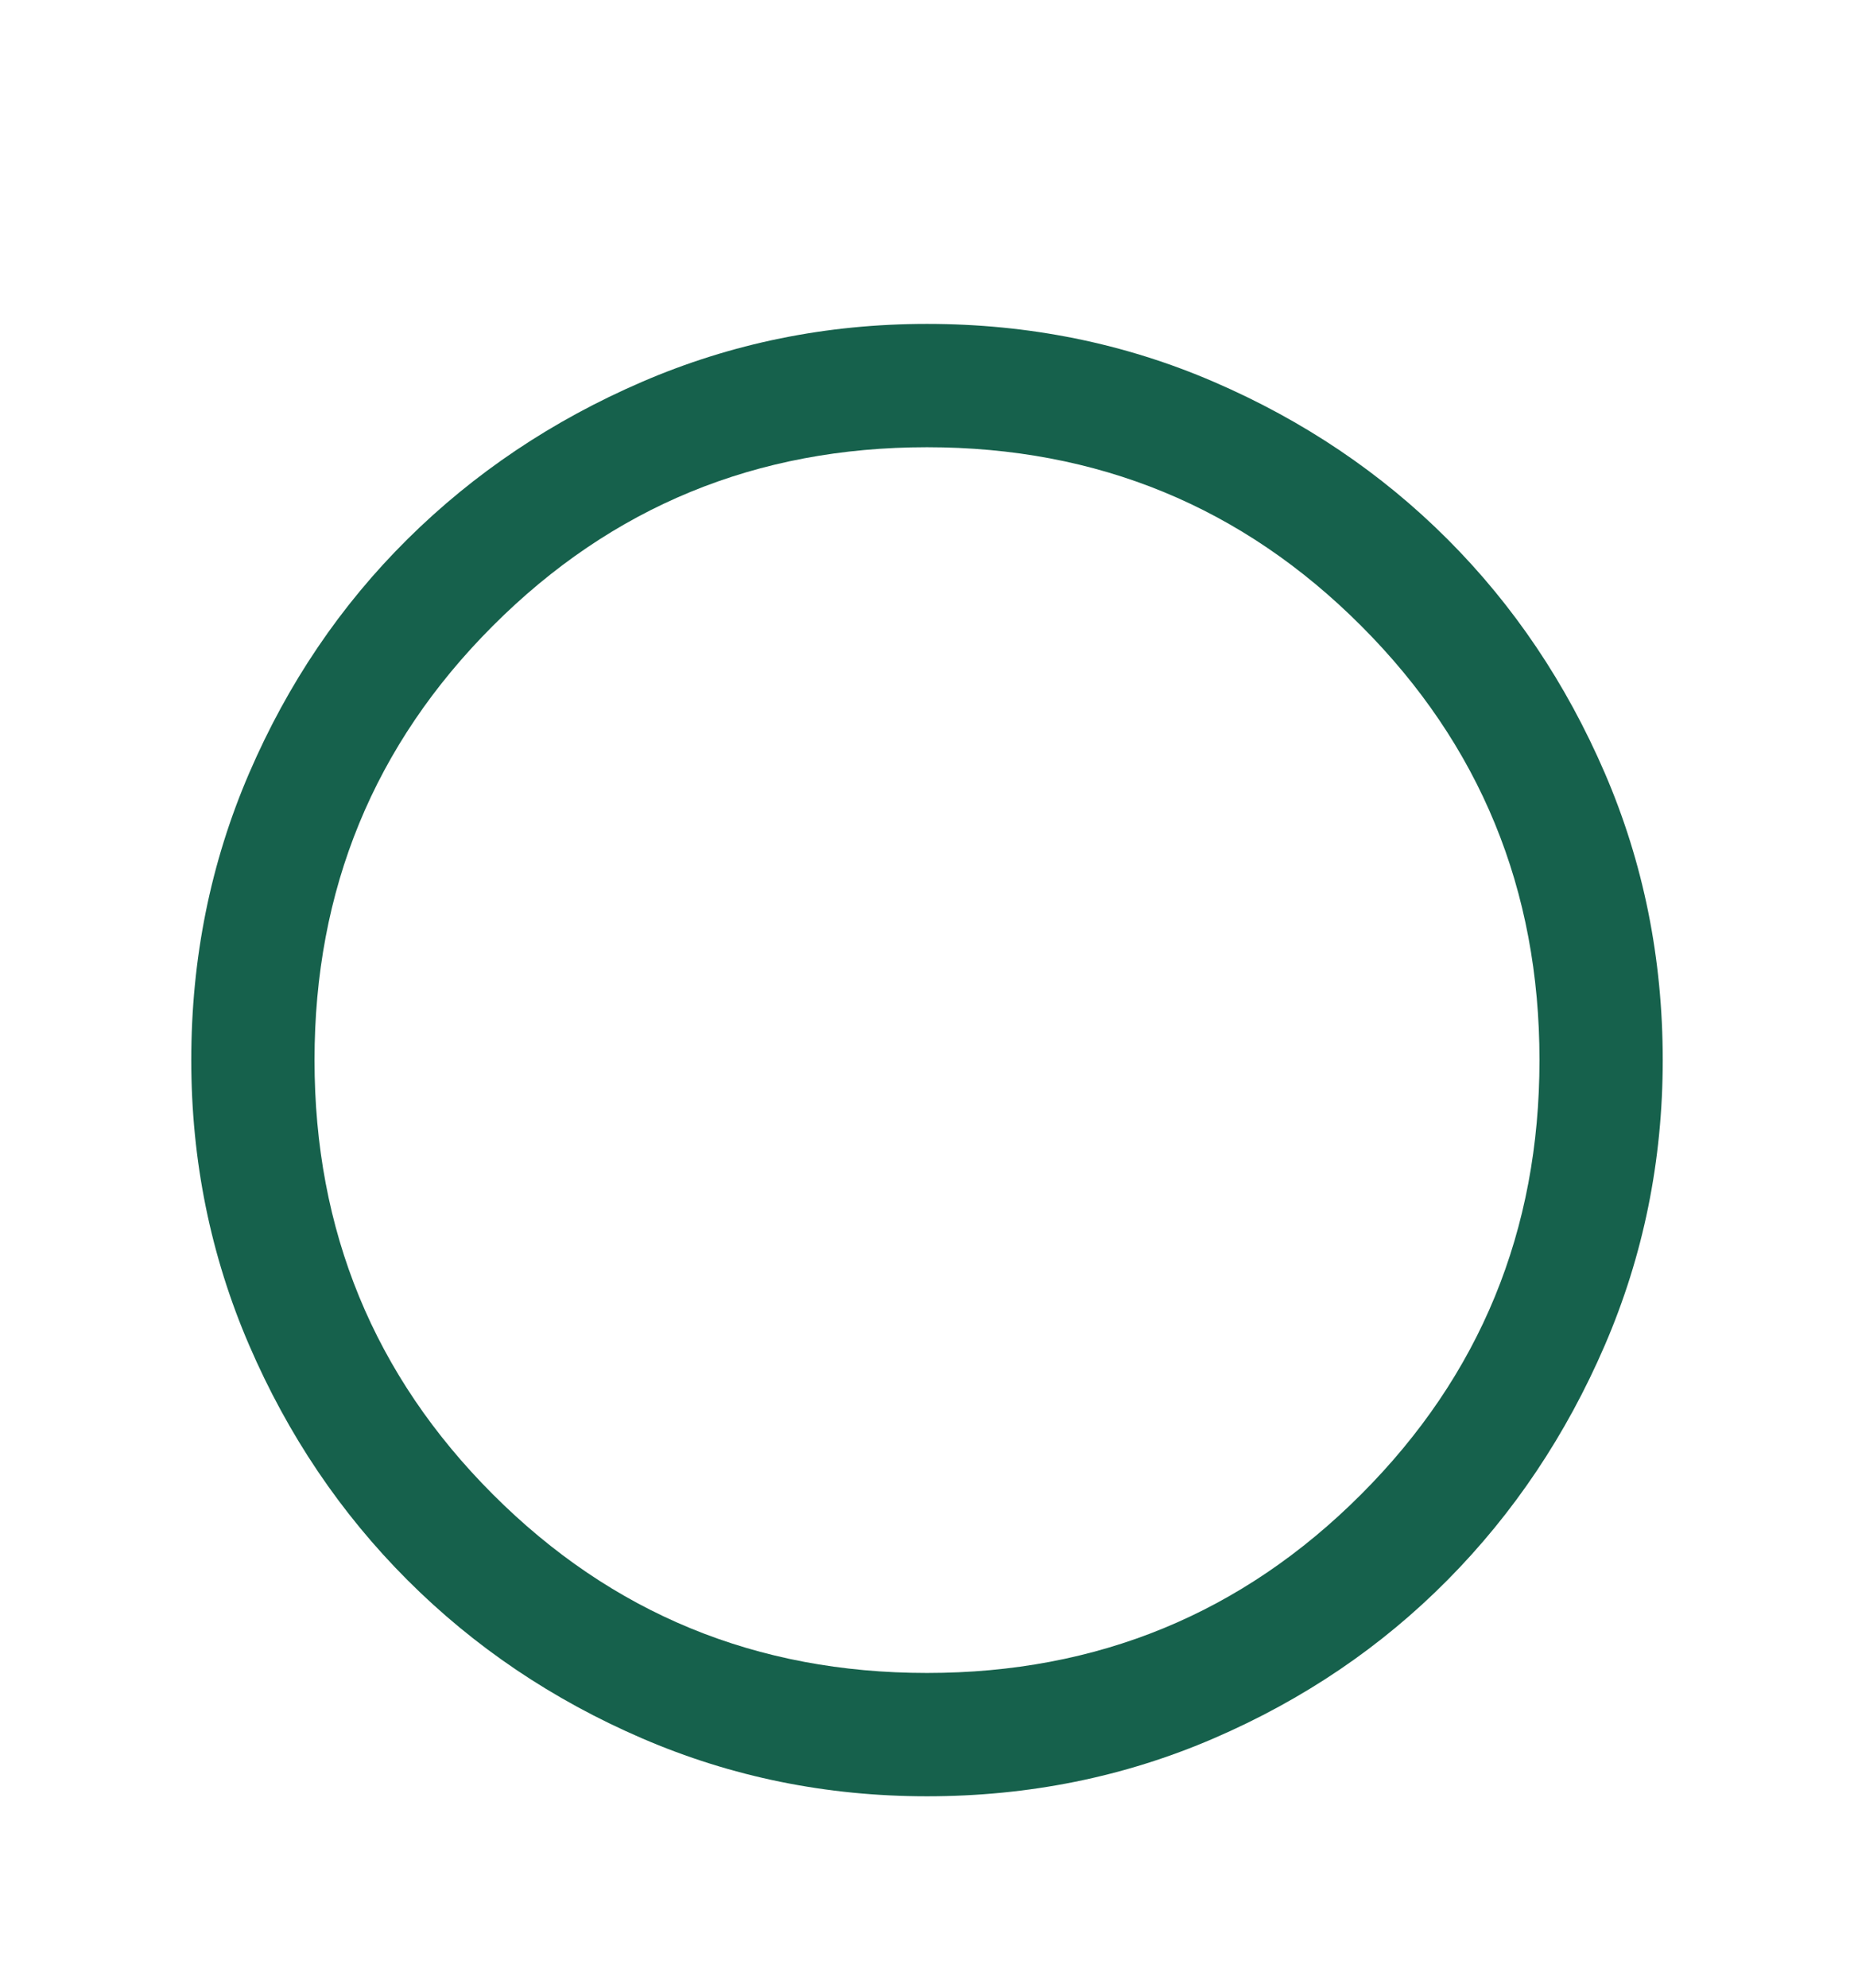 <svg width="42" height="45" viewBox="0 0 42 45" fill="none" xmlns="http://www.w3.org/2000/svg">
<g filter="url(#filter0_d_9_21)">
<mask id="mask0_9_21" style="mask-type:alpha" maskUnits="userSpaceOnUse" x="1" y="0" width="40" height="40">
<rect x="1" width="40" height="40" fill="#D9D9D9"/>
</mask>
<g mask="url(#mask0_9_21)">
<path d="M21 36.667C18.722 36.667 16.569 36.229 14.542 35.354C12.514 34.479 10.743 33.285 9.229 31.771C7.715 30.257 6.521 28.486 5.646 26.458C4.771 24.431 4.333 22.278 4.333 20C4.333 17.695 4.771 15.528 5.646 13.5C6.521 11.472 7.715 9.708 9.229 8.208C10.743 6.708 12.514 5.521 14.542 4.646C16.569 3.771 18.722 3.333 21 3.333C23.305 3.333 25.472 3.771 27.5 4.646C29.528 5.521 31.292 6.708 32.792 8.208C34.292 9.708 35.479 11.472 36.354 13.5C37.229 15.528 37.667 17.695 37.667 20C37.667 22.278 37.229 24.431 36.354 26.458C35.479 28.486 34.292 30.257 32.792 31.771C31.292 33.285 29.528 34.479 27.5 35.354C25.472 36.229 23.305 36.667 21 36.667ZM21 33.875C24.861 33.875 28.139 32.528 30.833 29.833C33.528 27.139 34.875 23.861 34.875 20C34.875 16.139 33.528 12.861 30.833 10.167C28.139 7.472 24.861 6.125 21 6.125C17.139 6.125 13.861 7.472 11.167 10.167C8.472 12.861 7.125 16.139 7.125 20C7.125 23.861 8.472 27.139 11.167 29.833C13.861 32.528 17.139 33.875 21 33.875Z" fill="#16614C"/>
</g>
</g>
<defs>
<filter id="filter0_d_9_21" x="0.333" y="3.333" width="41.334" height="41.334" filterUnits="userSpaceOnUse" color-interpolation-filters="sRGB">
<feFlood flood-opacity="0" result="BackgroundImageFix"/>
<feColorMatrix in="SourceAlpha" type="matrix" values="0 0 0 0 0 0 0 0 0 0 0 0 0 0 0 0 0 0 127 0" result="hardAlpha"/>
<feOffset dy="4"/>
<feGaussianBlur stdDeviation="2"/>
<feComposite in2="hardAlpha" operator="out"/>
<feColorMatrix type="matrix" values="0 0 0 0 0 0 0 0 0 0 0 0 0 0 0 0 0 0 0.25 0"/>
<feBlend mode="normal" in2="BackgroundImageFix" result="effect1_dropShadow_9_21"/>
<feBlend mode="normal" in="SourceGraphic" in2="effect1_dropShadow_9_21" result="shape"/>
</filter>
</defs>
</svg>
